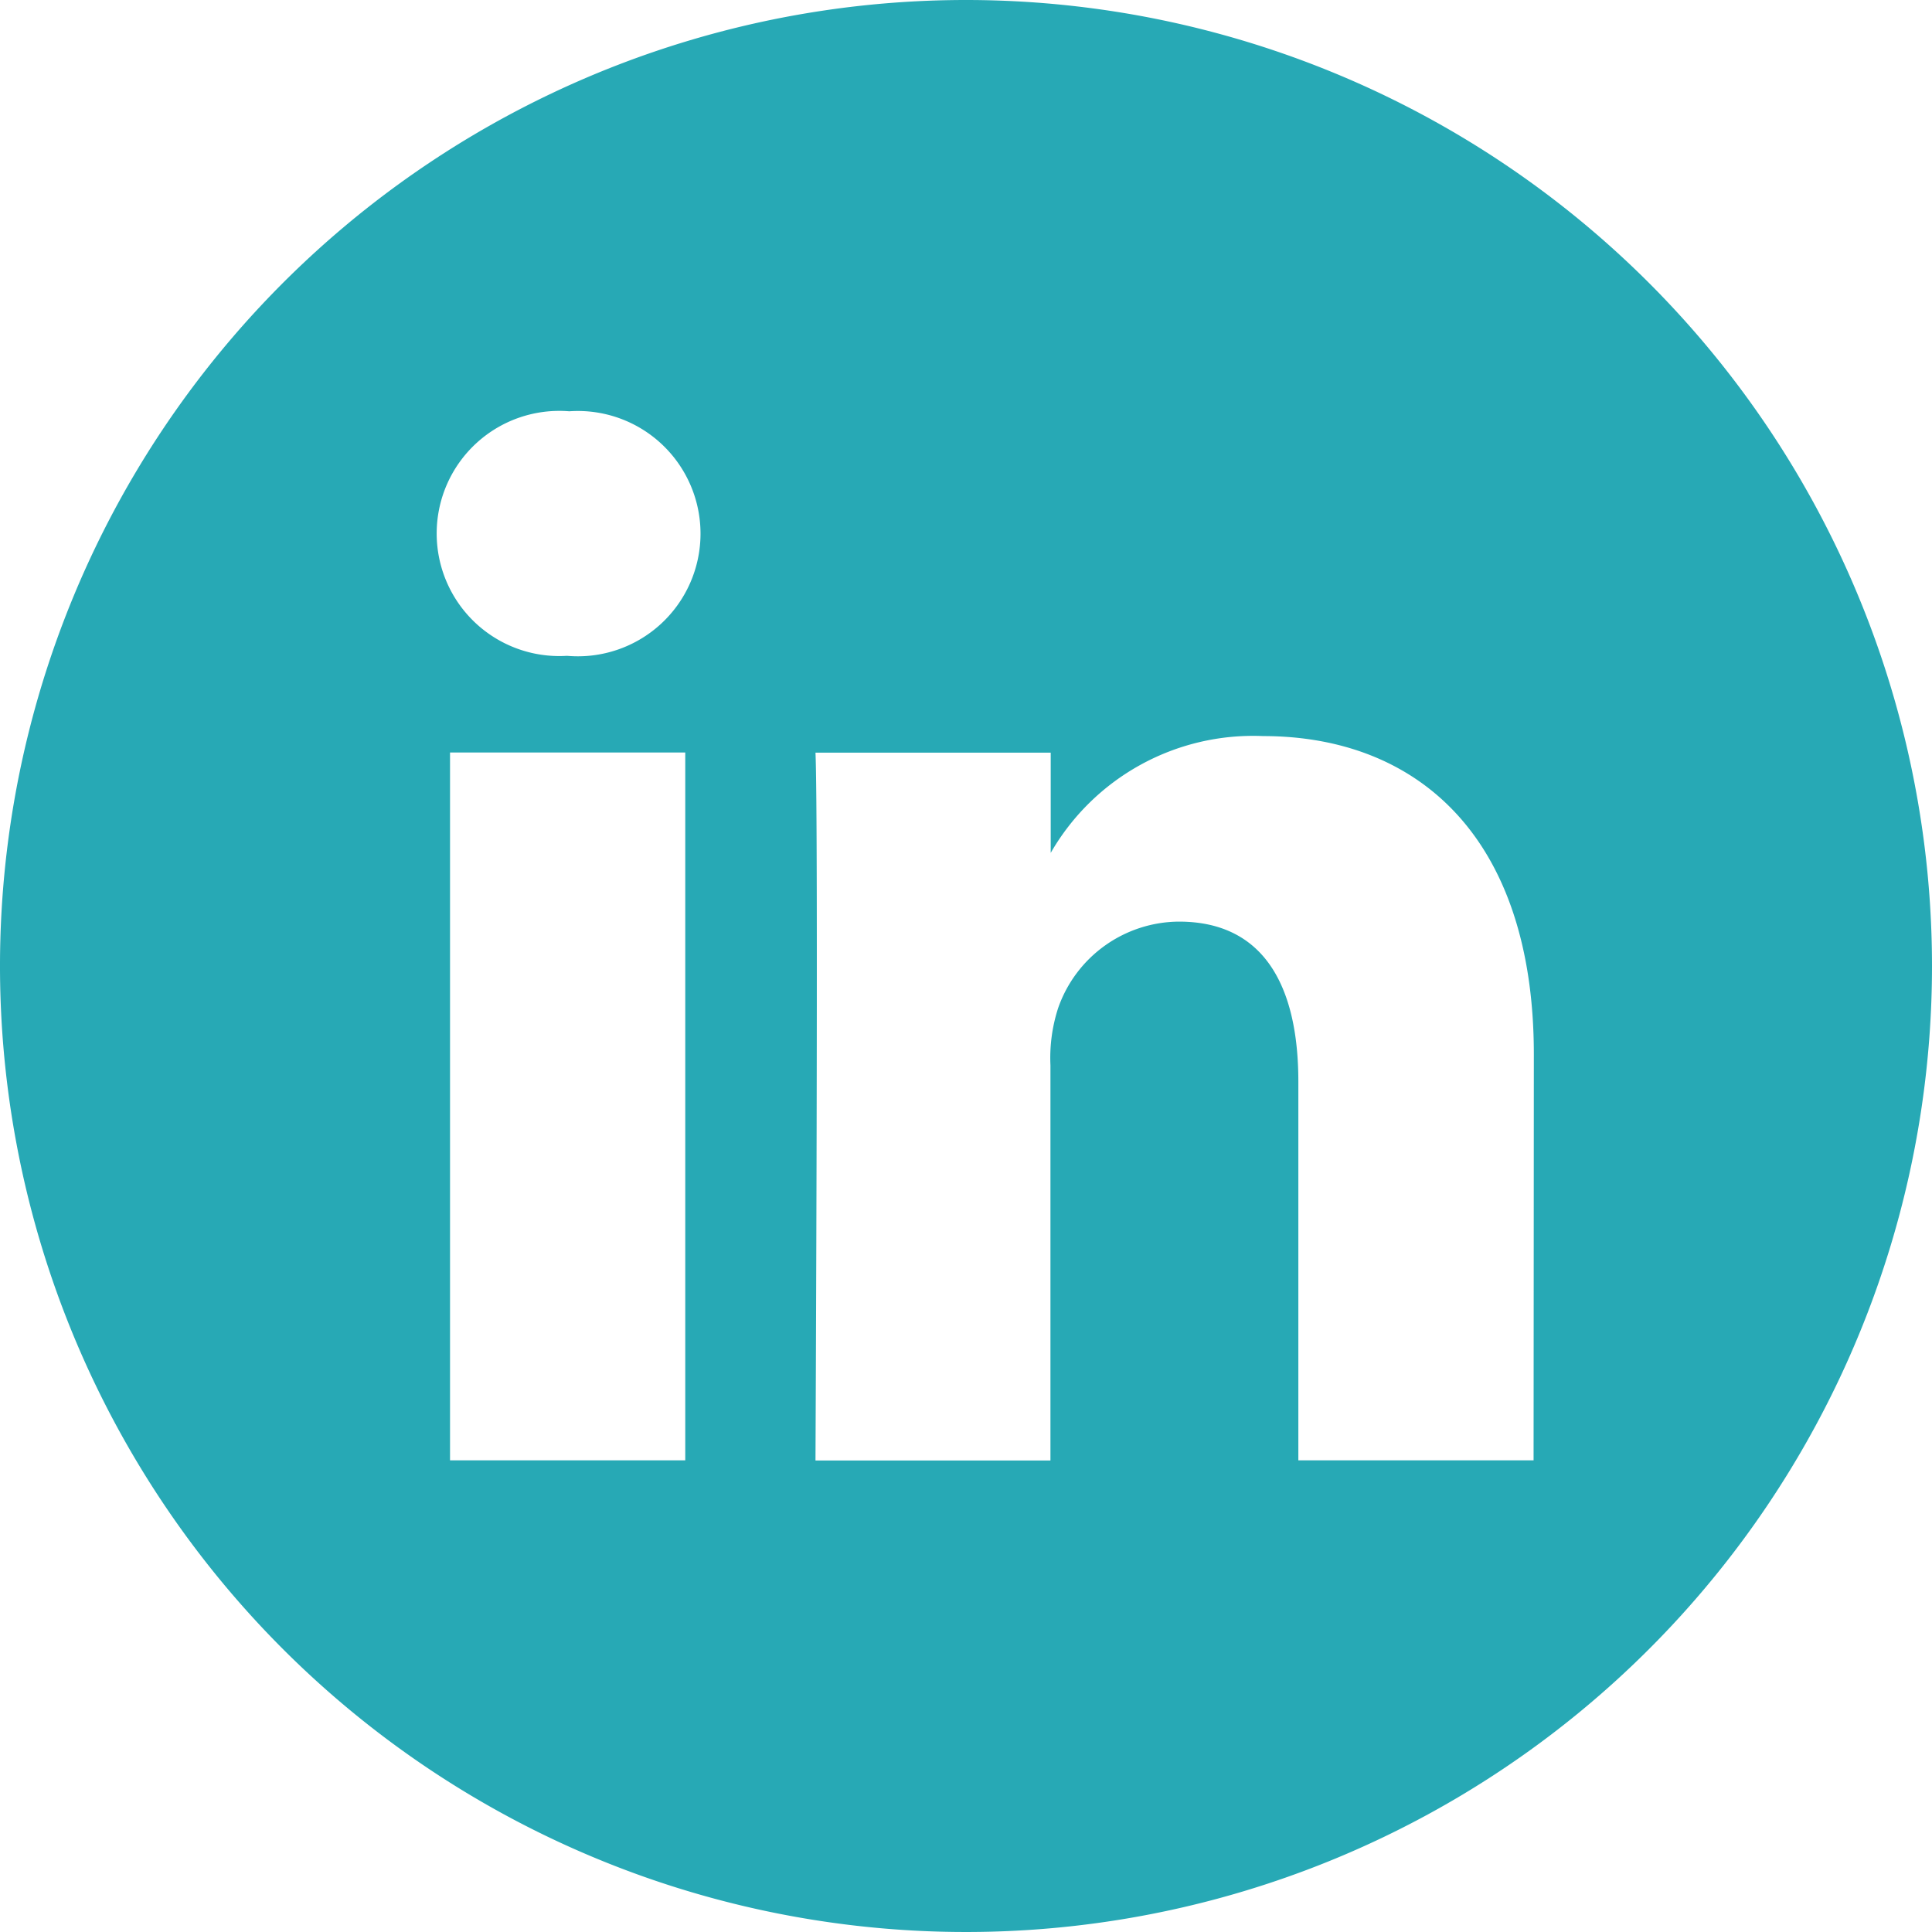 <svg xmlns="http://www.w3.org/2000/svg" width="29.124" height="29.124" viewBox="0 0 29.124 29.124"><path d="M14.562,0A14.562,14.562,0,1,0,29.124,14.562,14.564,14.564,0,0,0,14.562,0ZM10.33,22.014H6.784V11.344H10.33ZM8.557,9.887H8.534A1.848,1.848,0,1,1,8.581,6.2a1.849,1.849,0,1,1-.024,3.687ZM23.118,22.014H19.572V16.306c0-1.435-.514-2.413-1.8-2.413a1.941,1.941,0,0,0-1.82,1.3,2.429,2.429,0,0,0-.117.865v5.958H12.293s.046-9.669,0-10.67h3.546v1.511a3.521,3.521,0,0,1,3.2-1.761c2.333,0,4.083,1.525,4.083,4.8Zm0,0" fill="#27a9b5"/></svg>